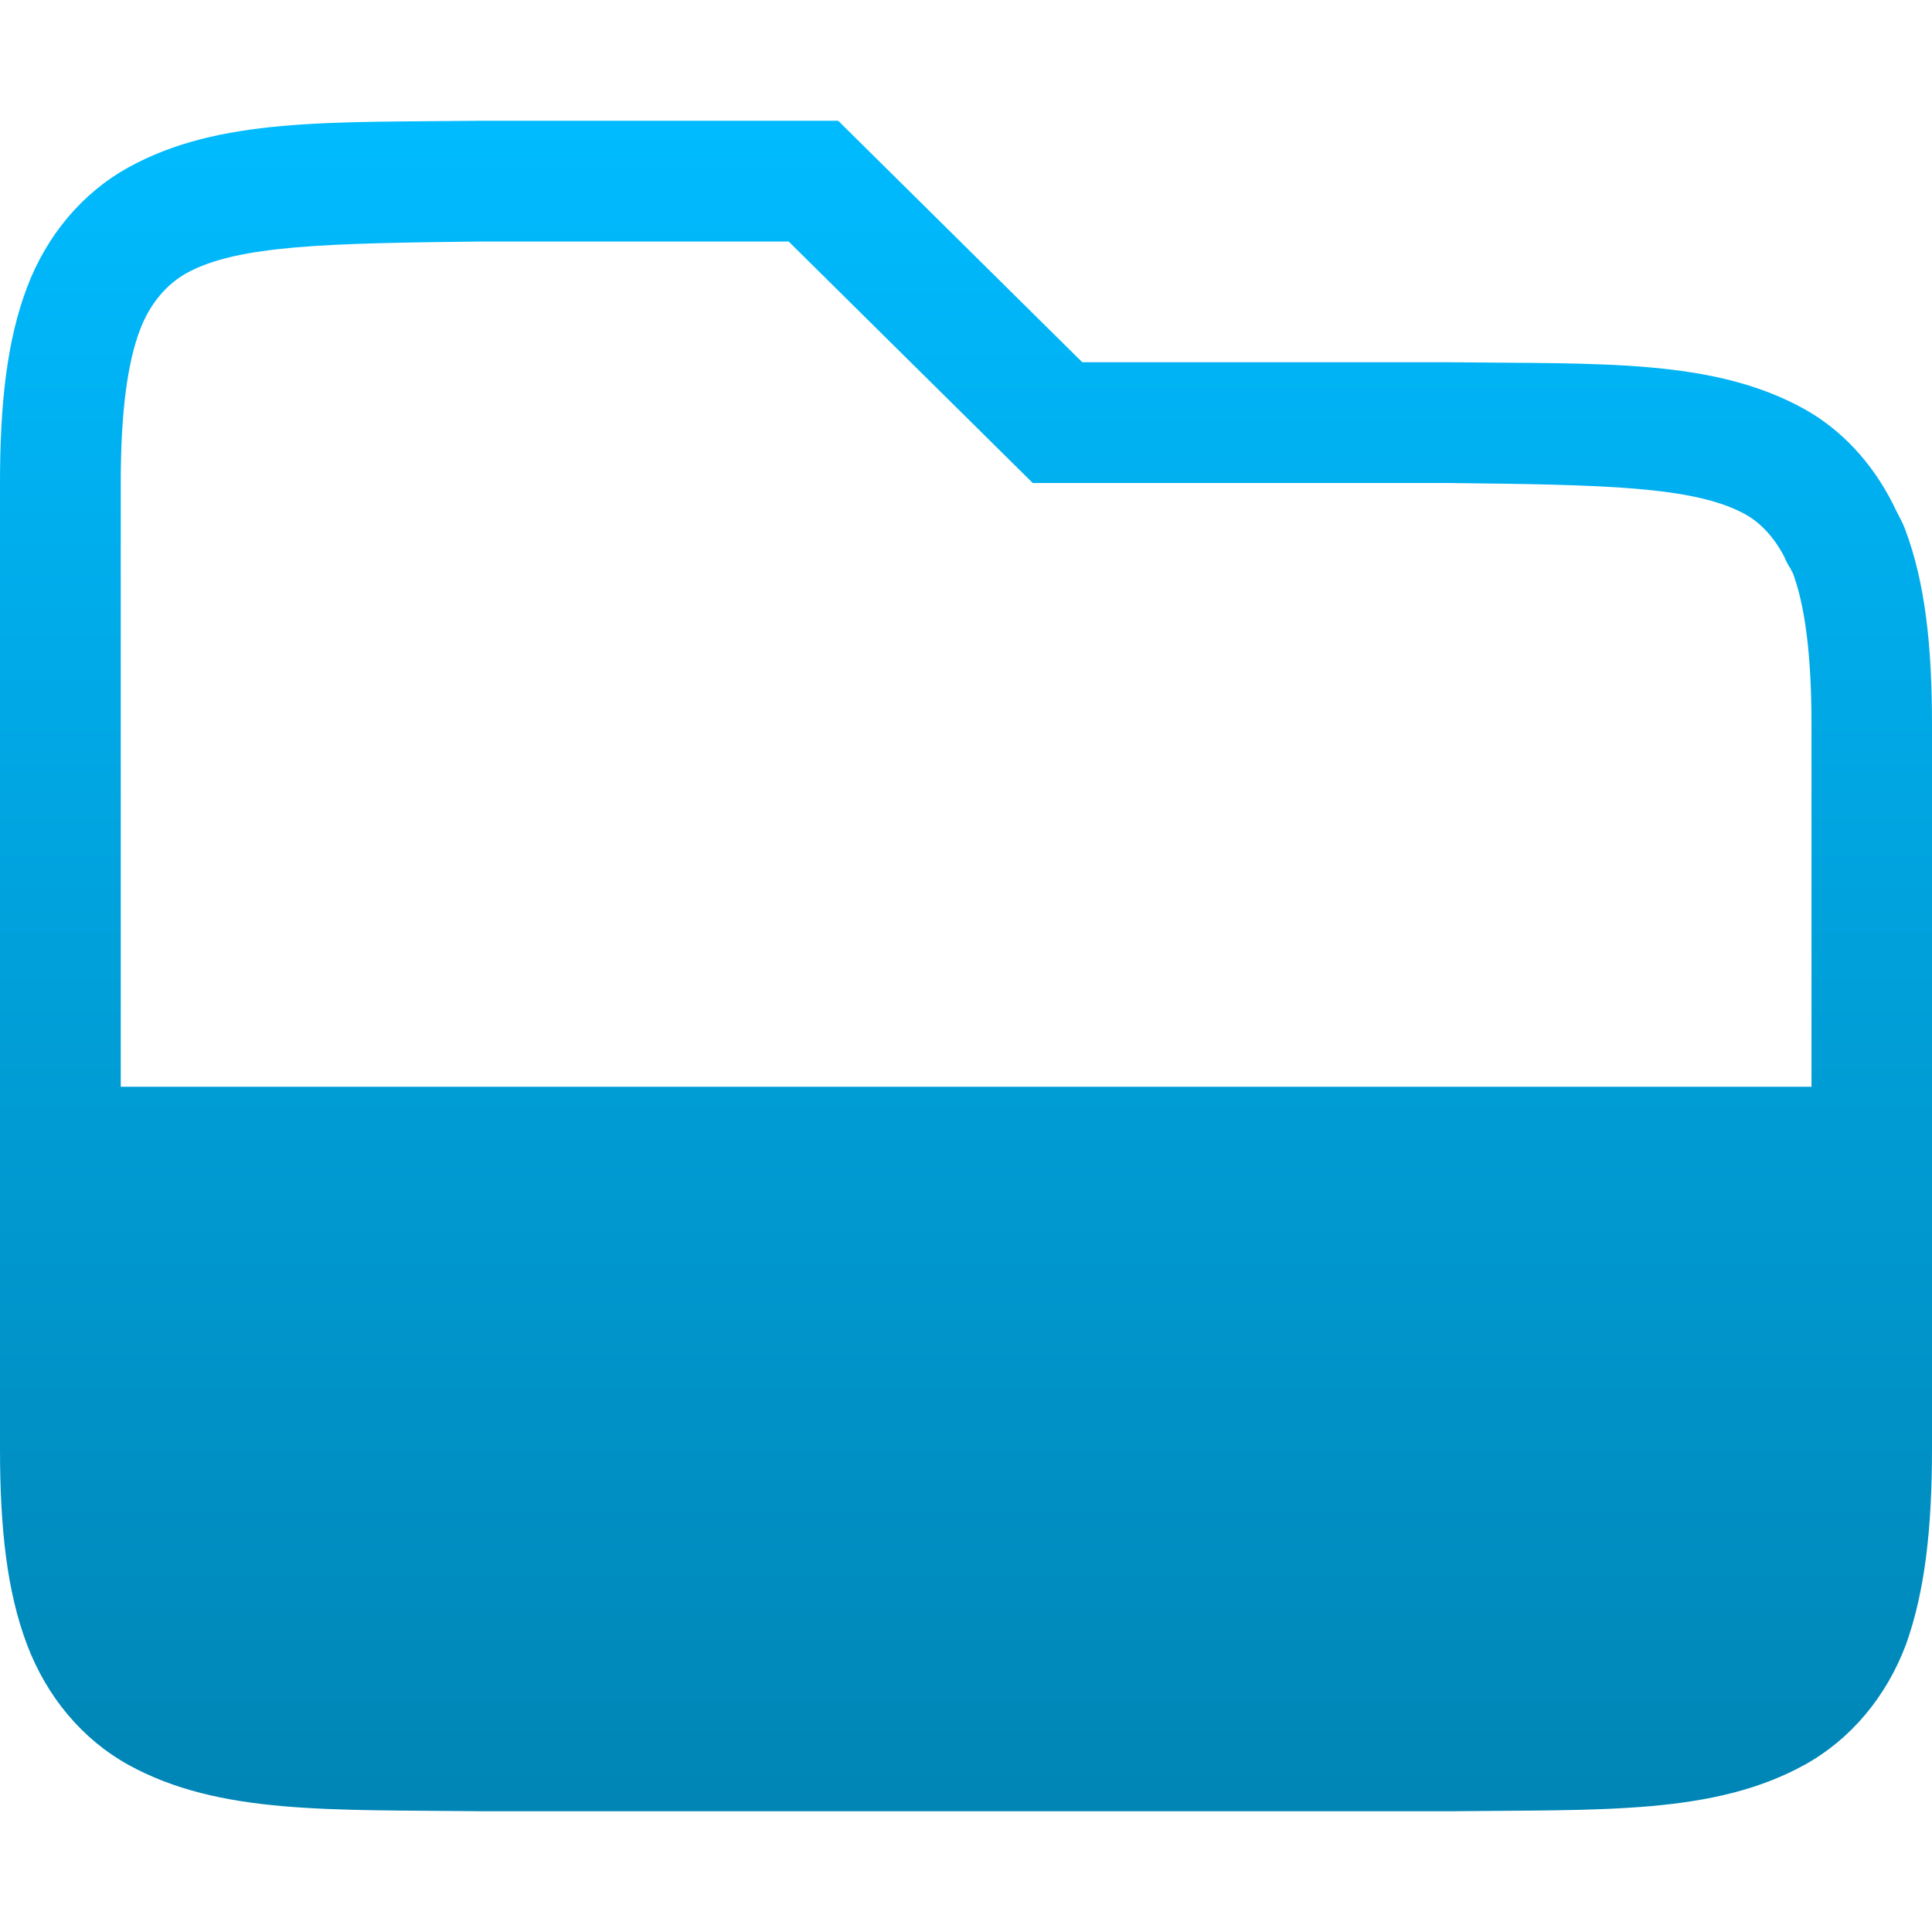 <svg xmlns="http://www.w3.org/2000/svg" xmlns:xlink="http://www.w3.org/1999/xlink" width="64" height="64" viewBox="0 0 64 64" version="1.1">
<defs>
<linearGradient id="linear0" gradientUnits="userSpaceOnUse" x1="0" y1="0" x2="0" y2="1" gradientTransform="matrix(64,0,0,56,0,4)">
<stop offset="0" style="stop-color:#00bbff;stop-opacity:1;"/>
<stop offset="1" style="stop-color:#0085b5;stop-opacity:1;"/>
</linearGradient>
</defs>
<g id="surface1">
<path style=" stroke:none;fill-rule:nonzero;fill:url(#linear0);" d="M 15.969 4 C 10.941 4.059 7.258 3.887 4.25 5.547 C 2.746 6.379 1.551 7.777 0.891 9.531 C 0.23 11.285 0 13.371 0 16 L 0 48 C 0 50.629 0.23 52.715 0.891 54.469 C 1.551 56.223 2.746 57.629 4.25 58.461 C 7.262 60.121 10.945 59.941 15.977 60 L 48.055 60 C 53.09 59.941 56.77 60.121 59.781 58.461 C 61.289 57.629 62.484 56.223 63.141 54.469 C 63.766 52.715 64 50.629 64 48 L 64 24 C 64 21.371 63.77 19.285 63.109 17.531 C 63.027 17.312 62.918 17.117 62.812 16.914 C 62.773 16.84 62.742 16.762 62.703 16.688 C 62.016 15.332 61.004 14.23 59.75 13.539 C 56.738 11.879 53.059 12.059 48.027 12 L 35.852 12 L 27.766 4 Z M 15.969 8 L 26.125 8 L 34.211 16 L 48 16 C 53.129 16.059 56.129 16.105 57.82 17.039 C 58.293 17.301 58.77 17.777 59.141 18.508 C 59.078 18.387 59.141 18.551 59.266 18.766 C 59.305 18.832 59.266 18.773 59.305 18.812 L 59.305 18.82 C 59.348 18.91 59.406 19.031 59.375 18.938 C 59.777 20.004 60.008 21.605 60.008 24 L 60.008 36 L 4 36 L 4 16 C 4 13.605 4.23 12.008 4.633 10.938 C 4.977 10.02 5.555 9.395 6.18 9.047 C 7.871 8.113 10.871 8.059 15.977 8 Z M 15.969 8 "/>
</g>
</svg>
